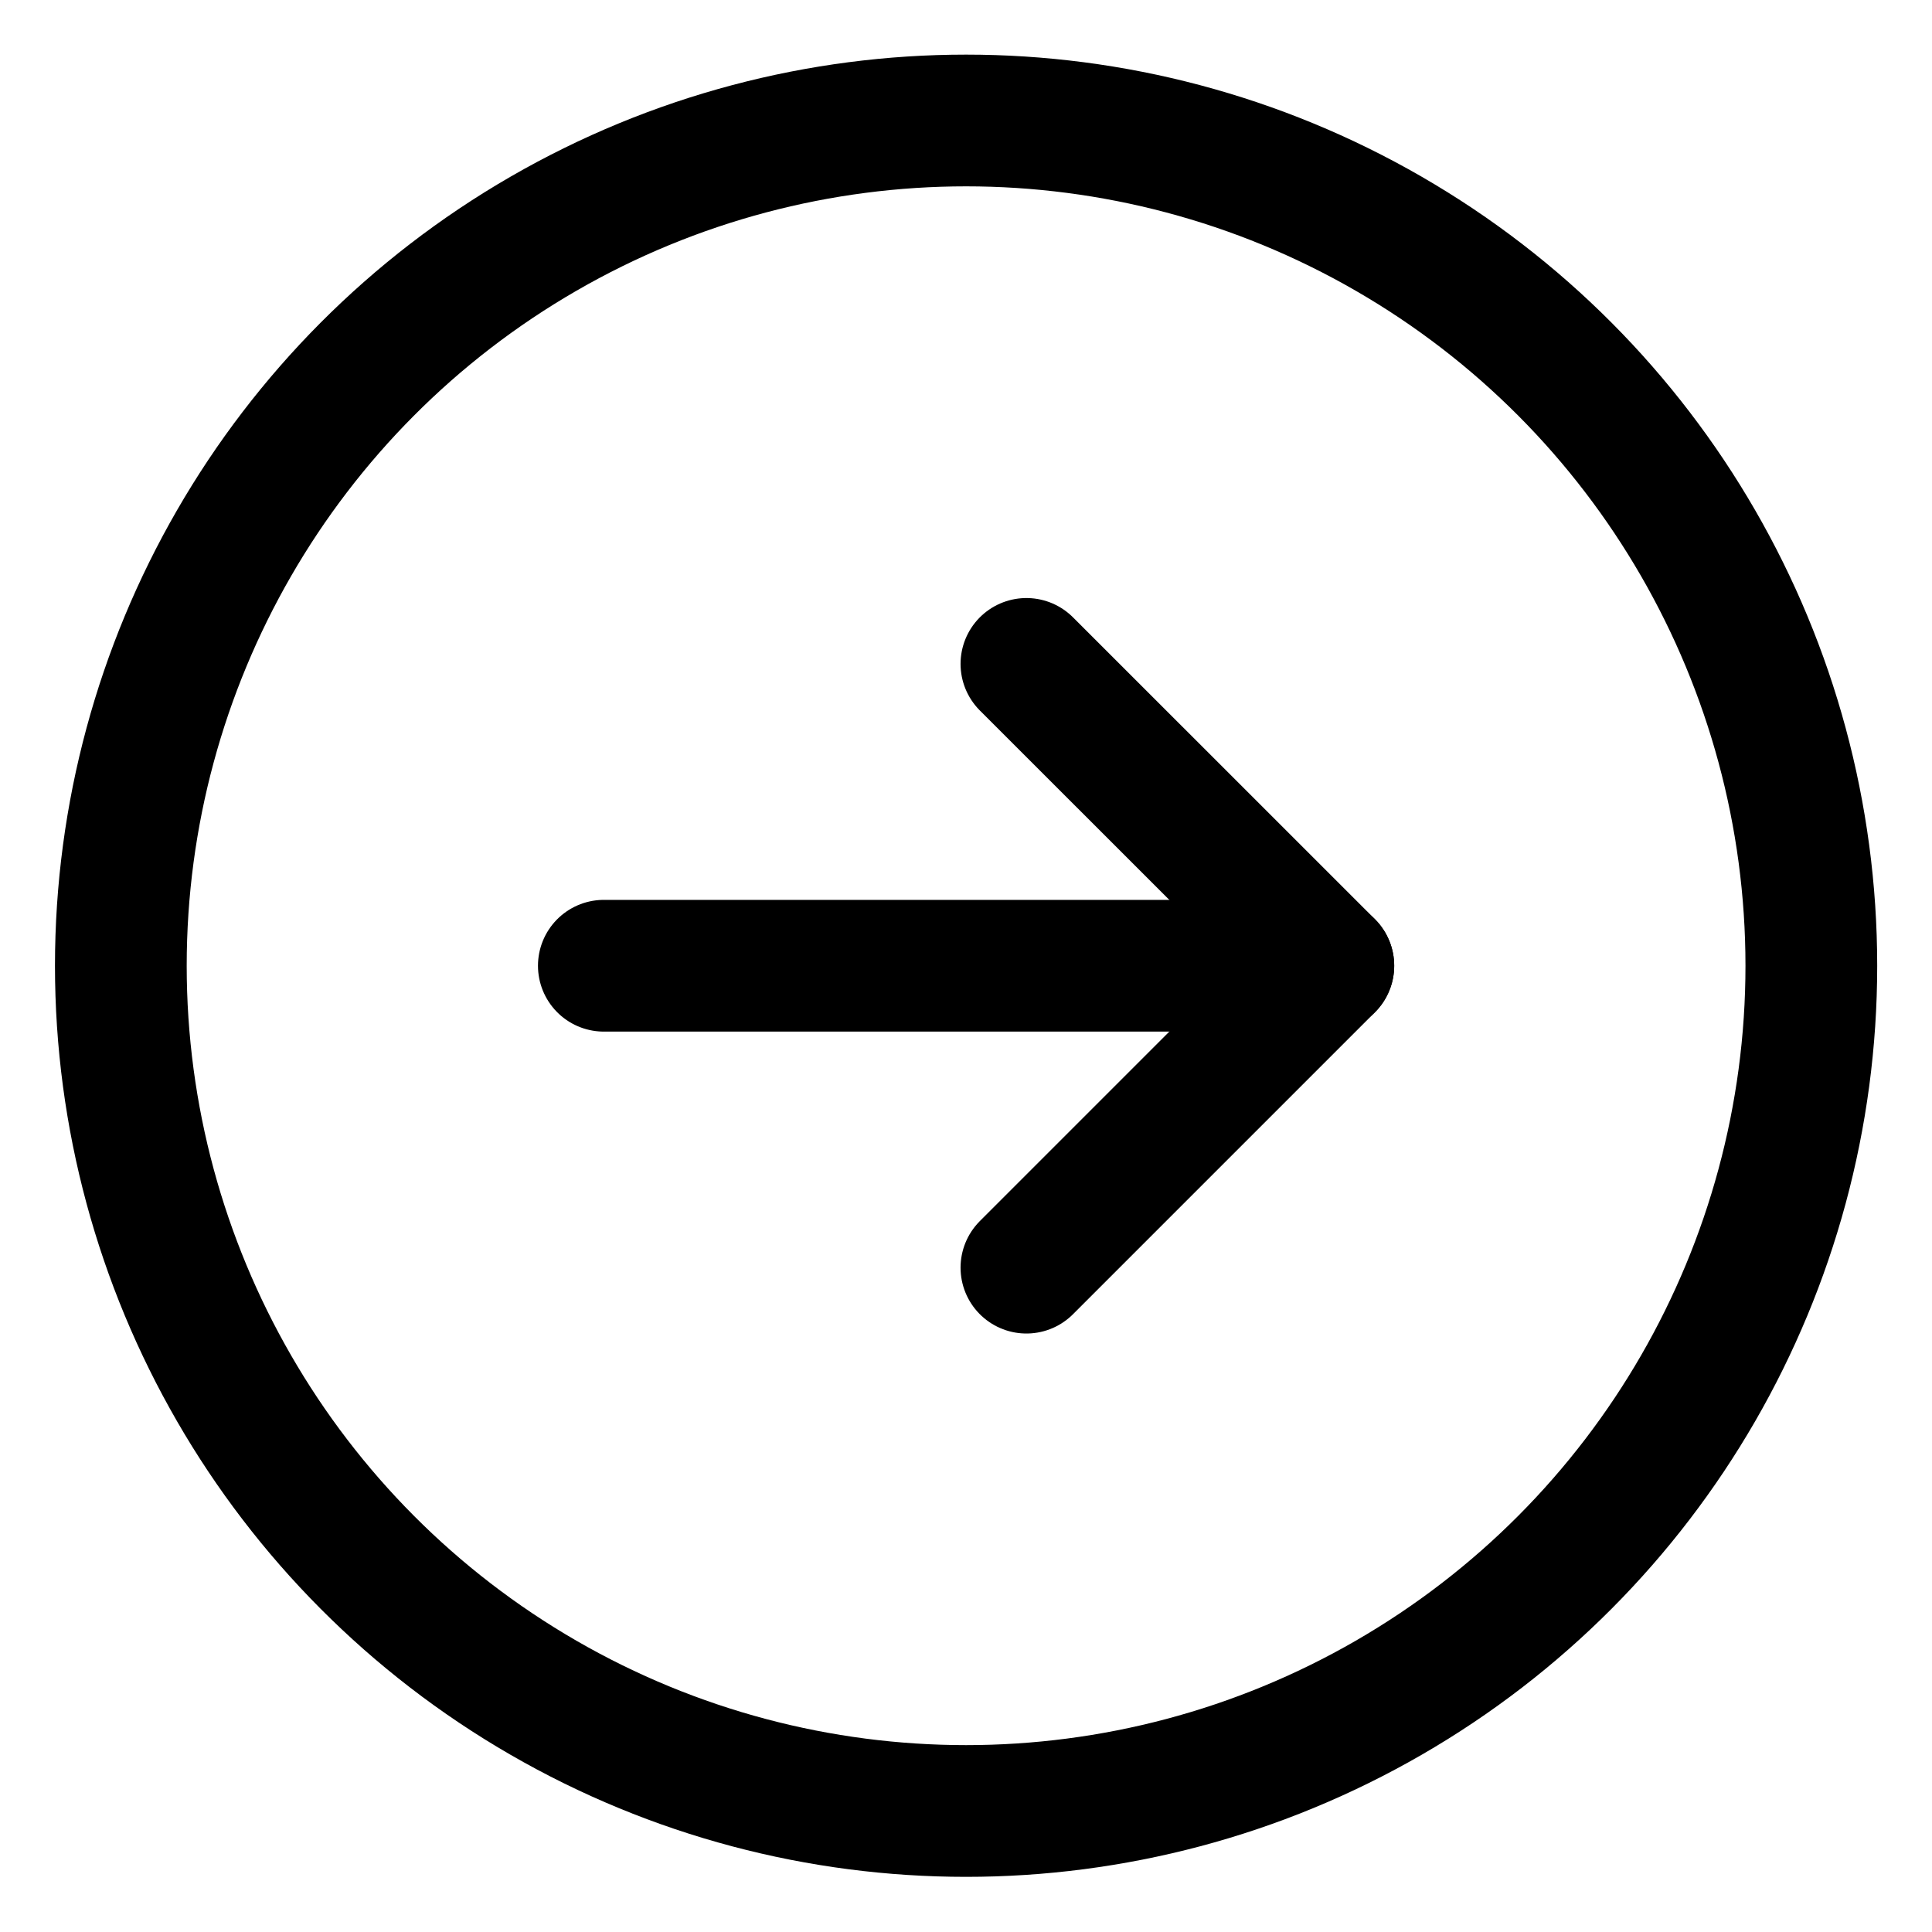 <?xml version="1.0" encoding="UTF-8"?>
<svg width="22px" height="22px" viewBox="0 0 22 22" version="1.1" xmlns="http://www.w3.org/2000/svg" xmlns:xlink="http://www.w3.org/1999/xlink">
    <title>Group</title>
    <g id="Page-1" stroke="none" stroke-width="1" fill="none" fill-rule="evenodd" stroke-linecap="round" stroke-linejoin="round">
        <g id="Desktop-Copy" transform="translate(-679, -830)" stroke="#000000" stroke-width="1.5">
            <g id="navigation-right-circle-1" transform="translate(679, 830)">
                <line x1="15.126" y1="10.997" x2="6.876" y2="10.997" id="Shape"></line>
                <polyline id="Shape" points="11.688 7.56 15.126 10.997 11.688 14.435"></polyline>
                <circle id="Oval" cx="11.001" cy="10.997" r="9.625"></circle>
            </g>
        </g>
    </g>
</svg>